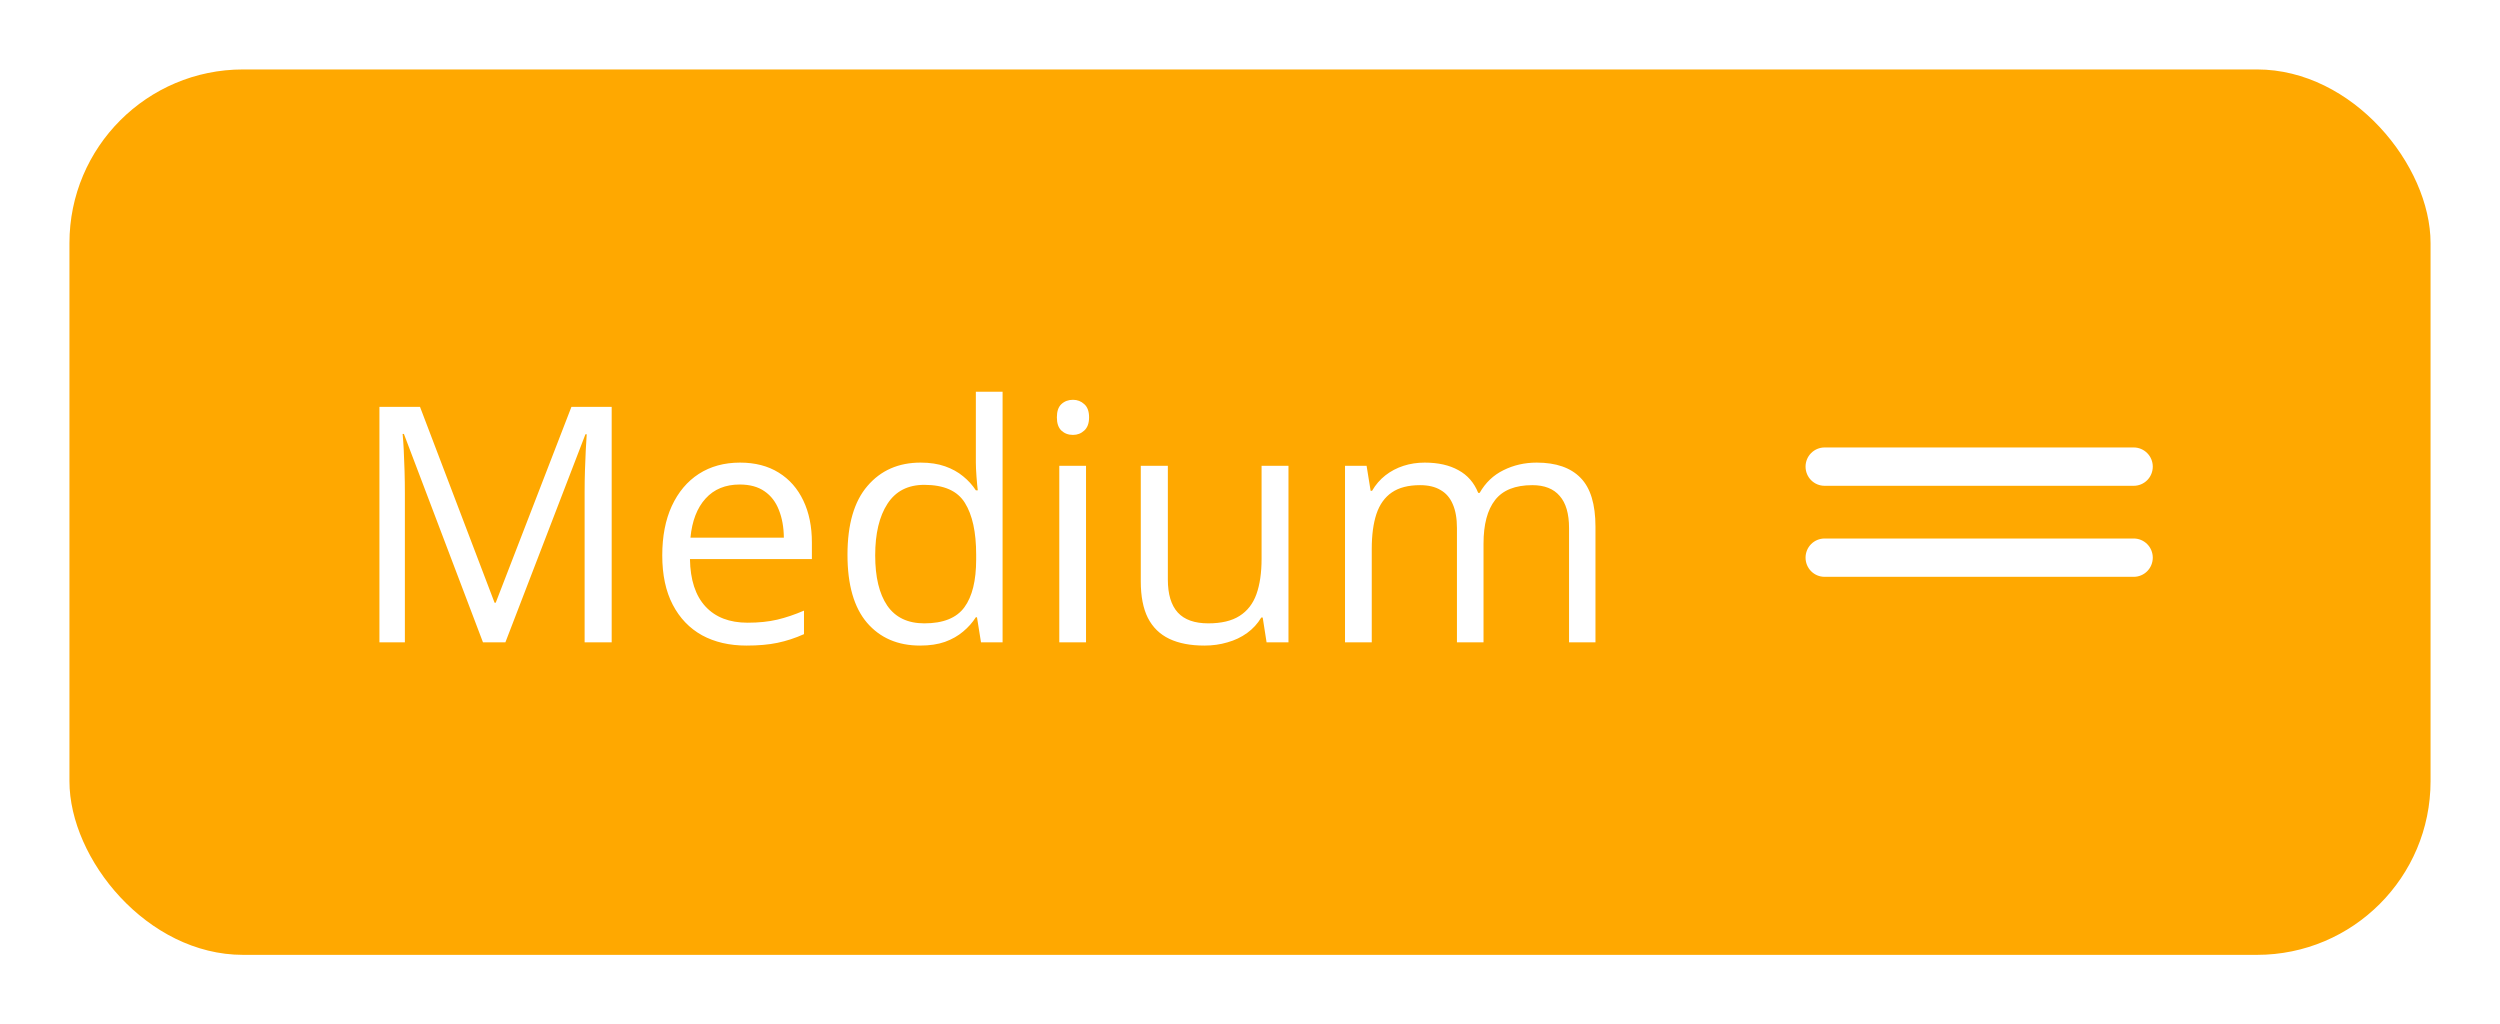 <svg width="144" height="59" viewBox="0 0 144 59" fill="none" xmlns="http://www.w3.org/2000/svg">
<g filter="url(#filter0_d_156_1036)">
<rect x="4" y="4" width="136" height="51" rx="10" fill="#FFA800"/>
<path d="M27.82 37L23.265 24.995H23.191C23.216 25.249 23.237 25.558 23.256 25.923C23.274 26.288 23.29 26.687 23.302 27.12C23.315 27.546 23.321 27.982 23.321 28.428V37H21.855V23.436H24.193L28.488 34.718H28.553L32.914 23.436H35.233V37H33.674V28.316C33.674 27.914 33.681 27.512 33.693 27.11C33.705 26.702 33.721 26.319 33.739 25.96C33.758 25.595 33.776 25.28 33.795 25.014H33.721L29.11 37H27.82ZM42.627 26.646C43.493 26.646 44.235 26.838 44.853 27.222C45.472 27.605 45.945 28.143 46.273 28.836C46.601 29.523 46.765 30.326 46.765 31.248V32.204H39.742C39.76 33.397 40.057 34.306 40.632 34.931C41.208 35.556 42.018 35.868 43.063 35.868C43.706 35.868 44.275 35.809 44.77 35.692C45.265 35.574 45.778 35.401 46.31 35.172V36.527C45.797 36.756 45.286 36.923 44.779 37.028C44.278 37.133 43.685 37.185 42.998 37.185C42.021 37.185 41.167 36.988 40.438 36.592C39.714 36.19 39.151 35.602 38.749 34.829C38.347 34.056 38.146 33.11 38.146 31.99C38.146 30.895 38.328 29.949 38.693 29.151C39.065 28.347 39.584 27.729 40.252 27.296C40.926 26.863 41.718 26.646 42.627 26.646ZM42.608 27.908C41.786 27.908 41.13 28.177 40.642 28.715C40.153 29.253 39.862 30.005 39.77 30.97H45.15C45.144 30.364 45.048 29.832 44.863 29.374C44.683 28.91 44.408 28.551 44.037 28.298C43.666 28.038 43.19 27.908 42.608 27.908ZM52.999 37.185C51.713 37.185 50.692 36.746 49.938 35.868C49.189 34.99 48.815 33.685 48.815 31.953C48.815 30.203 49.198 28.882 49.965 27.992C50.732 27.095 51.753 26.646 53.027 26.646C53.565 26.646 54.035 26.718 54.437 26.86C54.839 27.002 55.185 27.194 55.476 27.435C55.767 27.67 56.011 27.939 56.209 28.242H56.32C56.296 28.05 56.271 27.788 56.246 27.454C56.221 27.12 56.209 26.848 56.209 26.637V22.564H57.749V37H56.506L56.274 35.553H56.209C56.017 35.856 55.773 36.131 55.476 36.378C55.185 36.626 54.836 36.824 54.428 36.972C54.026 37.114 53.55 37.185 52.999 37.185ZM53.24 35.905C54.329 35.905 55.099 35.596 55.55 34.977C56.002 34.359 56.227 33.441 56.227 32.222V31.944C56.227 30.651 56.011 29.659 55.578 28.966C55.151 28.273 54.372 27.927 53.24 27.927C52.294 27.927 51.586 28.292 51.116 29.021C50.646 29.745 50.411 30.735 50.411 31.99C50.411 33.24 50.643 34.204 51.106 34.885C51.577 35.565 52.288 35.905 53.24 35.905ZM62.555 26.832V37H61.015V26.832H62.555ZM61.803 23.028C62.057 23.028 62.273 23.112 62.453 23.279C62.638 23.44 62.731 23.693 62.731 24.04C62.731 24.38 62.638 24.633 62.453 24.8C62.273 24.967 62.057 25.051 61.803 25.051C61.537 25.051 61.315 24.967 61.135 24.8C60.962 24.633 60.876 24.38 60.876 24.04C60.876 23.693 60.962 23.44 61.135 23.279C61.315 23.112 61.537 23.028 61.803 23.028ZM74.216 26.832V37H72.955L72.732 35.571H72.648C72.438 35.924 72.166 36.221 71.832 36.462C71.498 36.703 71.121 36.883 70.7 37C70.286 37.124 69.844 37.185 69.374 37.185C68.57 37.185 67.895 37.056 67.351 36.796C66.807 36.536 66.395 36.134 66.117 35.59C65.845 35.046 65.709 34.347 65.709 33.493V26.832H67.268V33.382C67.268 34.229 67.459 34.863 67.843 35.284C68.226 35.698 68.811 35.905 69.596 35.905C70.351 35.905 70.951 35.763 71.396 35.478C71.847 35.194 72.172 34.776 72.37 34.226C72.568 33.669 72.667 32.989 72.667 32.185V26.832H74.216ZM88.513 26.646C89.632 26.646 90.476 26.94 91.045 27.528C91.614 28.109 91.899 29.046 91.899 30.339V37H90.377V30.413C90.377 29.59 90.198 28.975 89.839 28.567C89.487 28.152 88.961 27.945 88.262 27.945C87.279 27.945 86.564 28.23 86.119 28.799C85.674 29.368 85.451 30.206 85.451 31.313V37H83.92V30.413C83.92 29.863 83.84 29.405 83.679 29.04C83.525 28.675 83.29 28.403 82.974 28.224C82.665 28.038 82.272 27.945 81.796 27.945C81.122 27.945 80.581 28.084 80.172 28.363C79.764 28.641 79.467 29.055 79.282 29.606C79.102 30.15 79.013 30.821 79.013 31.619V37H77.473V26.832H78.716L78.948 28.27H79.031C79.235 27.918 79.492 27.621 79.801 27.379C80.111 27.138 80.457 26.956 80.84 26.832C81.224 26.708 81.632 26.646 82.065 26.646C82.838 26.646 83.484 26.792 84.004 27.082C84.53 27.367 84.91 27.803 85.145 28.391H85.228C85.562 27.803 86.02 27.367 86.602 27.082C87.183 26.792 87.82 26.646 88.513 26.646Z" fill="white"/>
<g clip-path="url(#clip0_156_1036)">
<path d="M122.904 33.225H105.095C104.805 33.225 104.526 33.109 104.32 32.902C104.115 32.695 104 32.414 104 32.121C104 31.829 104.115 31.548 104.32 31.341C104.526 31.134 104.805 31.018 105.095 31.018H122.904C123.194 31.018 123.473 31.134 123.679 31.341C123.884 31.548 124 31.829 124 32.121C124 32.414 123.884 32.695 123.679 32.902C123.473 33.109 123.194 33.225 122.904 33.225Z" fill="white"/>
<path d="M122.904 27.982H105.095C104.805 27.982 104.526 27.866 104.32 27.659C104.115 27.452 104 27.171 104 26.878C104 26.585 104.115 26.305 104.32 26.098C104.526 25.891 104.805 25.774 105.095 25.774H122.904C123.194 25.774 123.473 25.891 123.679 26.098C123.884 26.305 124 26.585 124 26.878C124 27.171 123.884 27.452 123.679 27.659C123.473 27.866 123.194 27.982 122.904 27.982Z" fill="white"/>
</g>
</g>
<defs>
<filter id="filter0_d_156_1036" x="-0" y="0" width="144" height="59" filterUnits="userSpaceOnUse" color-interpolation-filters="sRGB">
<feFlood flood-opacity="0" result="BackgroundImageFix"/>
<feColorMatrix in="SourceAlpha" type="matrix" values="0 0 0 0 0 0 0 0 0 0 0 0 0 0 0 0 0 0 127 0" result="hardAlpha"/>
<feOffset/>
<feGaussianBlur stdDeviation="2"/>
<feColorMatrix type="matrix" values="0 0 0 0 0 0 0 0 0 0 0 0 0 0 0 0 0 0 0.16 0"/>
<feBlend mode="normal" in2="BackgroundImageFix" result="effect1_dropShadow_156_1036"/>
<feBlend mode="normal" in="SourceGraphic" in2="effect1_dropShadow_156_1036" result="shape"/>
</filter>
<clipPath id="clip0_156_1036">
<rect width="20" height="7.451" fill="white" transform="translate(104 25.774)"/>
</clipPath>
</defs>
</svg>
